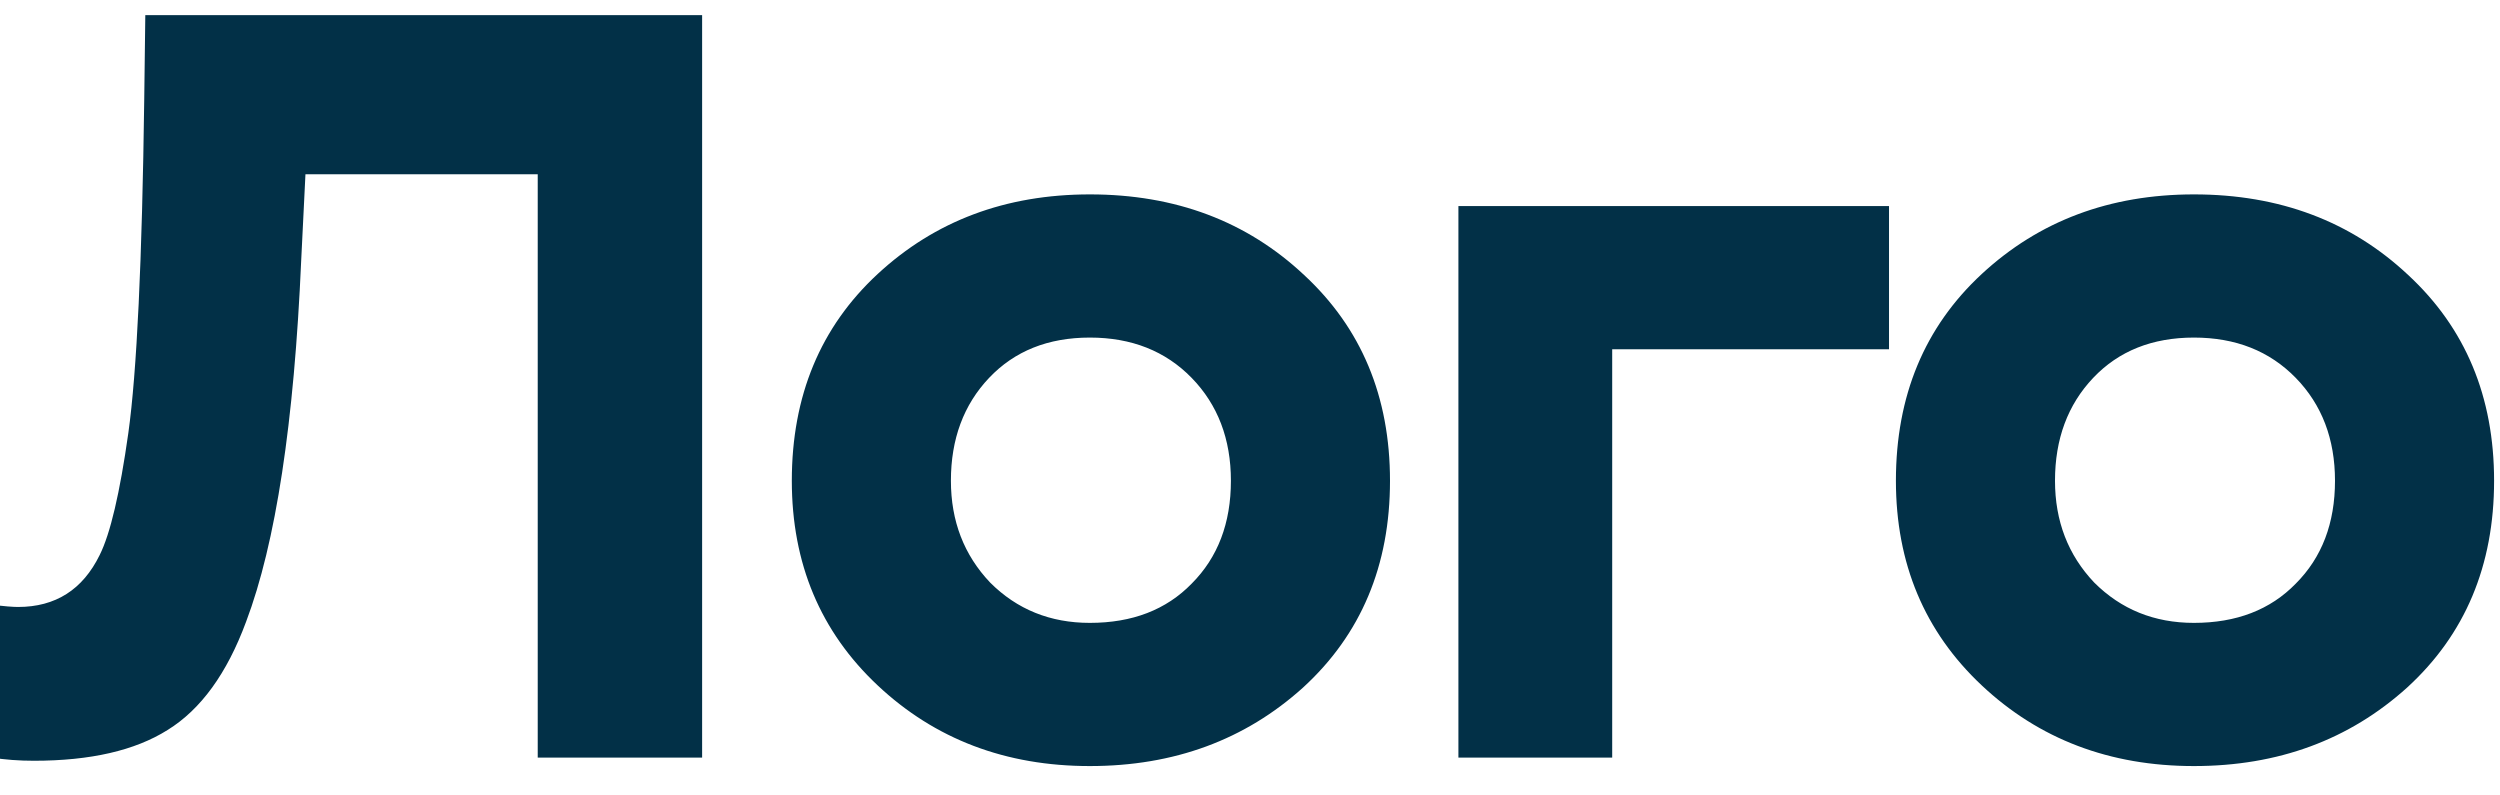 <svg width="66" height="21" viewBox="0 0 66 21" fill="none" xmlns="http://www.w3.org/2000/svg">
<path d="M18.536 20H14.196V4.6H8.064L7.952 6.868C7.765 11.161 7.28 14.344 6.496 16.416C5.992 17.779 5.301 18.731 4.424 19.272C3.565 19.813 2.389 20.084 0.896 20.084C0.504 20.084 0.131 20.056 -0.224 20V15.968C0.112 16.005 0.345 16.024 0.476 16.024C1.465 16.024 2.184 15.567 2.632 14.652C2.912 14.092 3.164 13.019 3.388 11.432C3.612 9.827 3.752 6.887 3.808 2.612L3.836 0.4H18.536V20ZM20.904 12.692C20.904 10.452 21.66 8.632 23.172 7.232C24.684 5.832 26.55 5.132 28.772 5.132C31.03 5.132 32.916 5.841 34.428 7.26C35.94 8.66 36.696 10.471 36.696 12.692C36.696 14.932 35.93 16.752 34.4 18.152C32.869 19.533 30.993 20.224 28.772 20.224C26.55 20.224 24.684 19.515 23.172 18.096C21.66 16.677 20.904 14.876 20.904 12.692ZM25.104 12.692C25.104 13.756 25.449 14.652 26.14 15.38C26.849 16.089 27.726 16.444 28.772 16.444C29.892 16.444 30.788 16.099 31.46 15.408C32.15 14.717 32.496 13.812 32.496 12.692C32.496 11.591 32.15 10.685 31.46 9.976C30.769 9.267 29.873 8.912 28.772 8.912C27.67 8.912 26.784 9.267 26.112 9.976C25.44 10.685 25.104 11.591 25.104 12.692ZM42.562 20H38.502V5.44H49.87V9.22H42.562V20ZM50.052 12.692C50.052 10.452 50.808 8.632 52.32 7.232C53.832 5.832 55.699 5.132 57.92 5.132C60.179 5.132 62.064 5.841 63.576 7.26C65.088 8.66 65.844 10.471 65.844 12.692C65.844 14.932 65.079 16.752 63.548 18.152C62.017 19.533 60.142 20.224 57.92 20.224C55.699 20.224 53.832 19.515 52.32 18.096C50.808 16.677 50.052 14.876 50.052 12.692ZM54.252 12.692C54.252 13.756 54.597 14.652 55.288 15.38C55.998 16.089 56.875 16.444 57.92 16.444C59.04 16.444 59.936 16.099 60.608 15.408C61.299 14.717 61.644 13.812 61.644 12.692C61.644 11.591 61.299 10.685 60.608 9.976C59.917 9.267 59.022 8.912 57.92 8.912C56.819 8.912 55.932 9.267 55.26 9.976C54.588 10.685 54.252 11.591 54.252 12.692Z" fill="#023047"/>
</svg>
